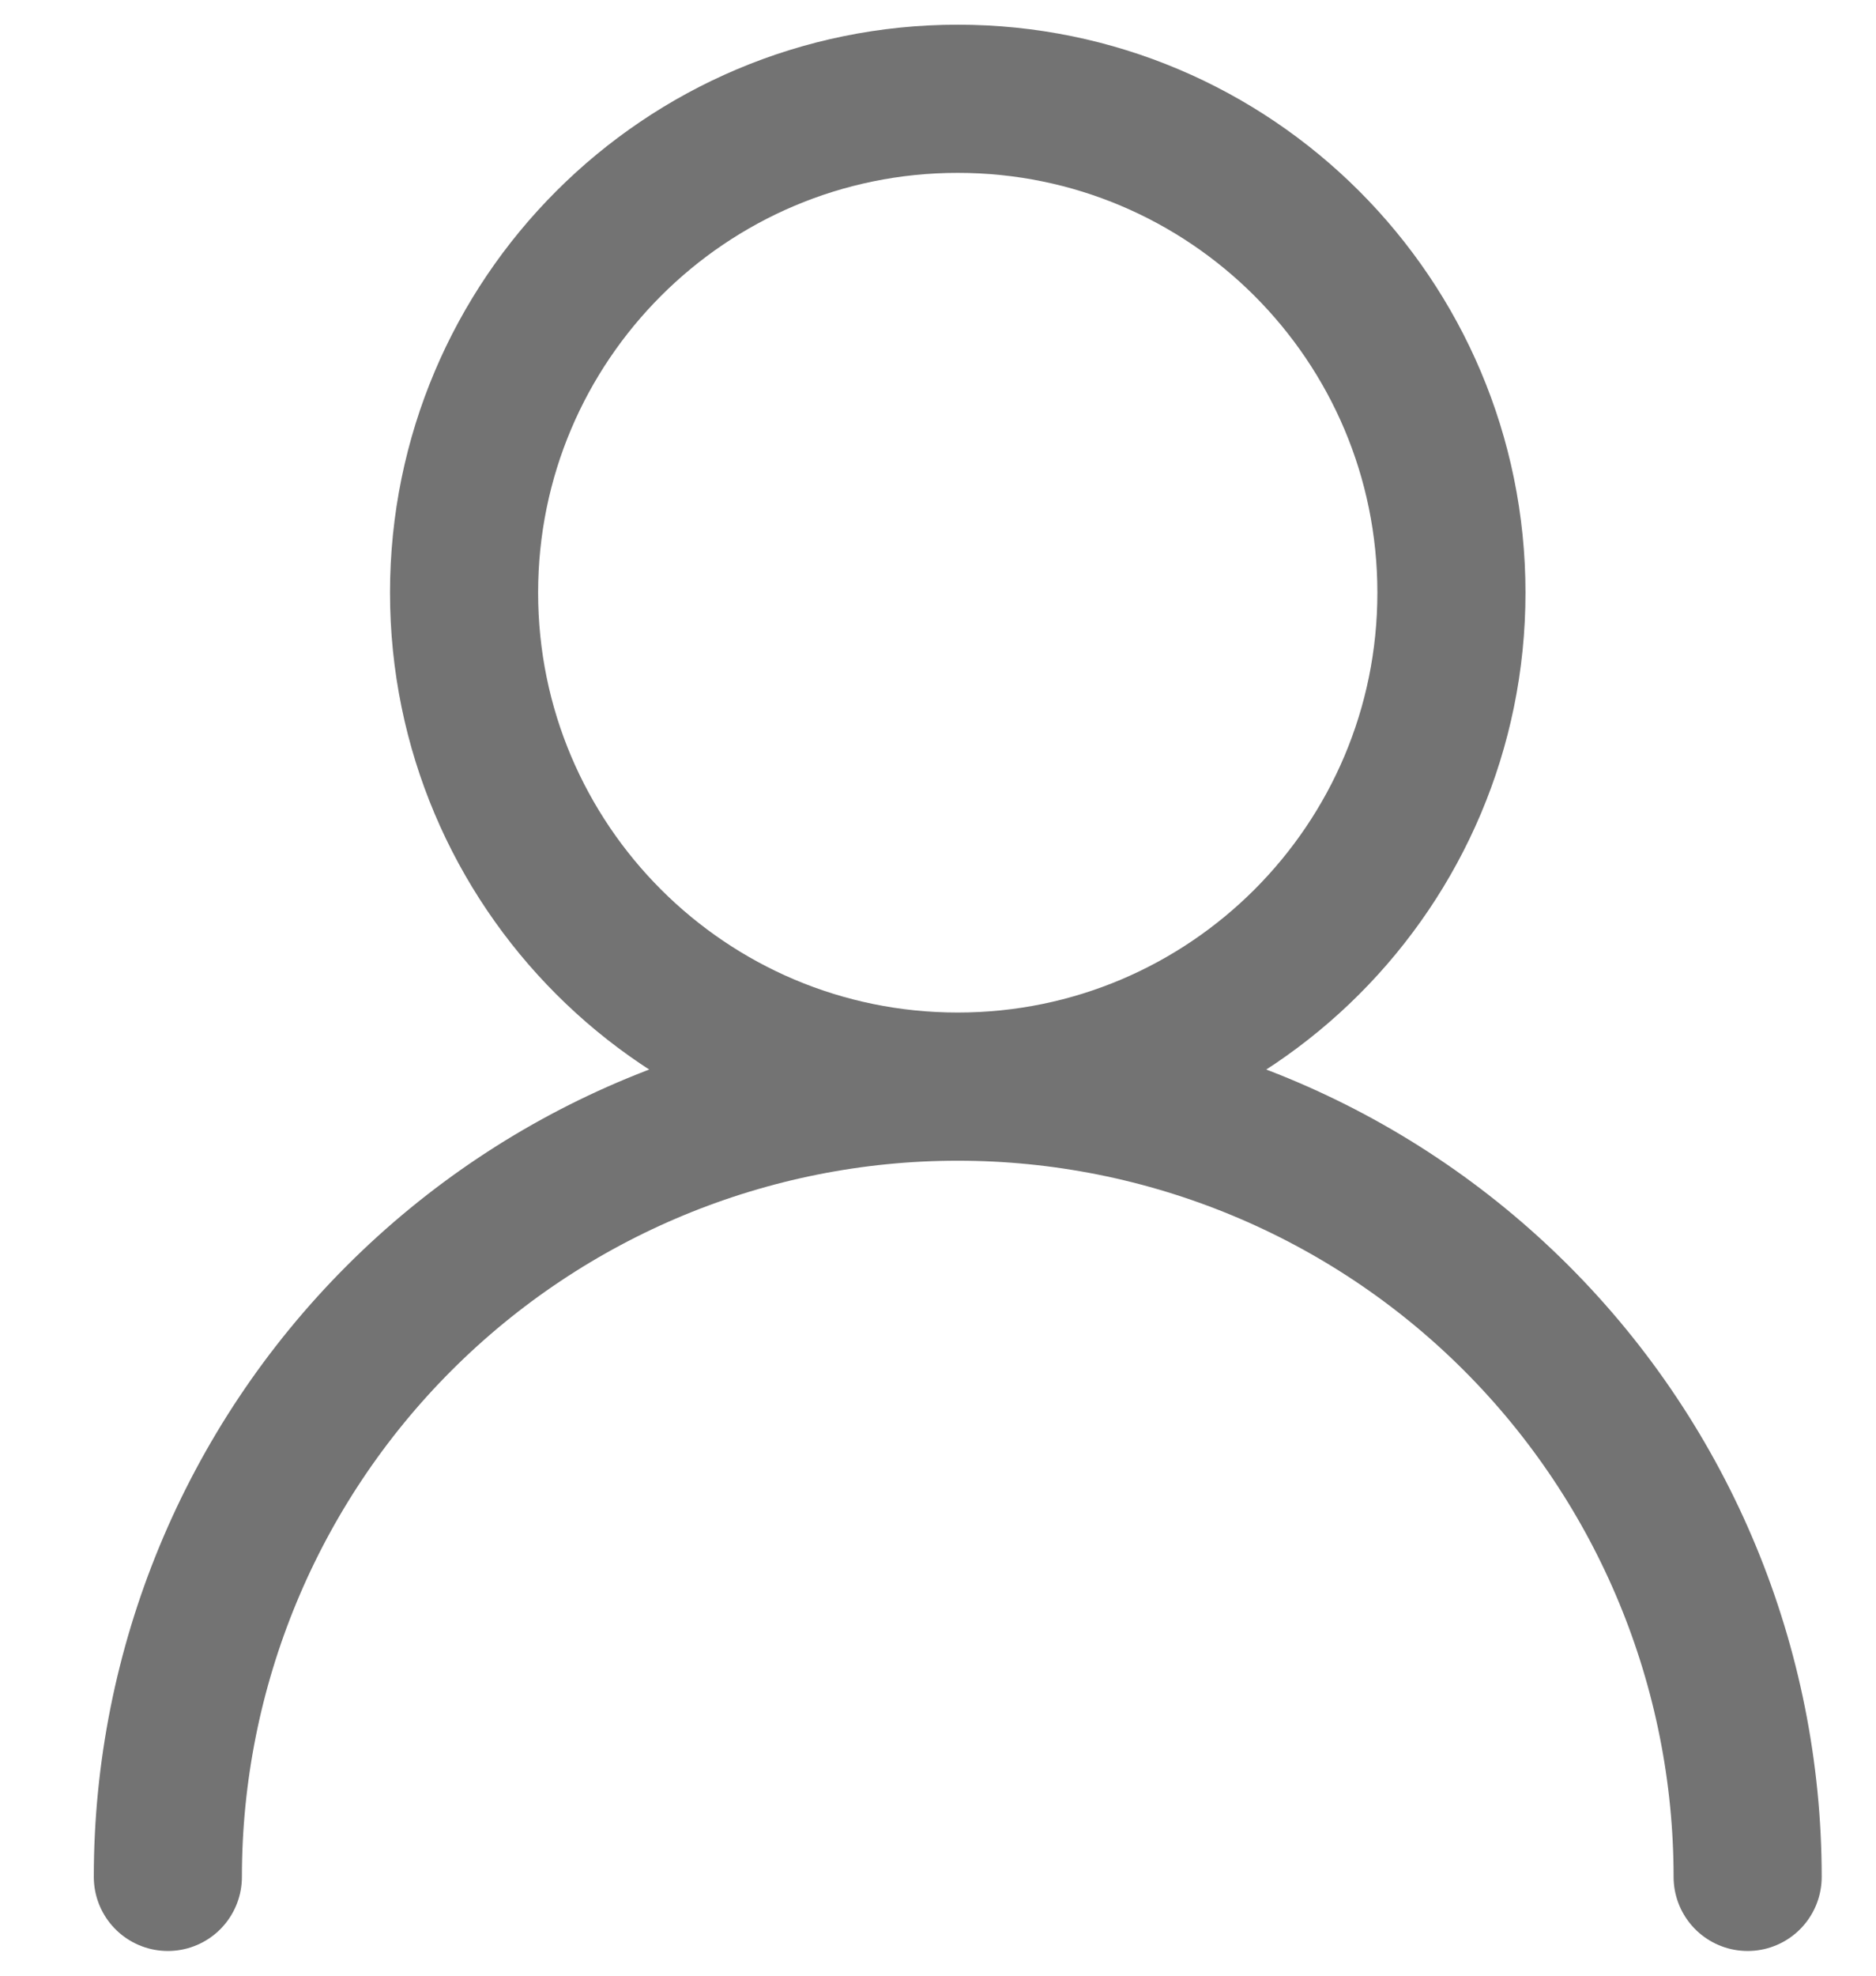 <svg width="19" height="20" viewBox="0 0 19 20" fill="none" xmlns="http://www.w3.org/2000/svg">
<path d="M9.7 11C12.461 11 14.7 8.761 14.7 6C14.7 3.239 12.461 1 9.7 1C6.939 1 4.7 3.239 4.7 6C4.7 8.761 6.939 11 9.7 11ZM9.7 11C11.822 11 13.857 11.843 15.357 13.343C16.857 14.843 17.7 16.878 17.7 19M9.7 11C7.578 11 5.543 11.843 4.043 13.343C2.543 14.843 1.7 16.878 1.7 19" stroke="#737373" stroke-width="1.5" stroke-linecap="round" stroke-linejoin="round"/>
</svg>
